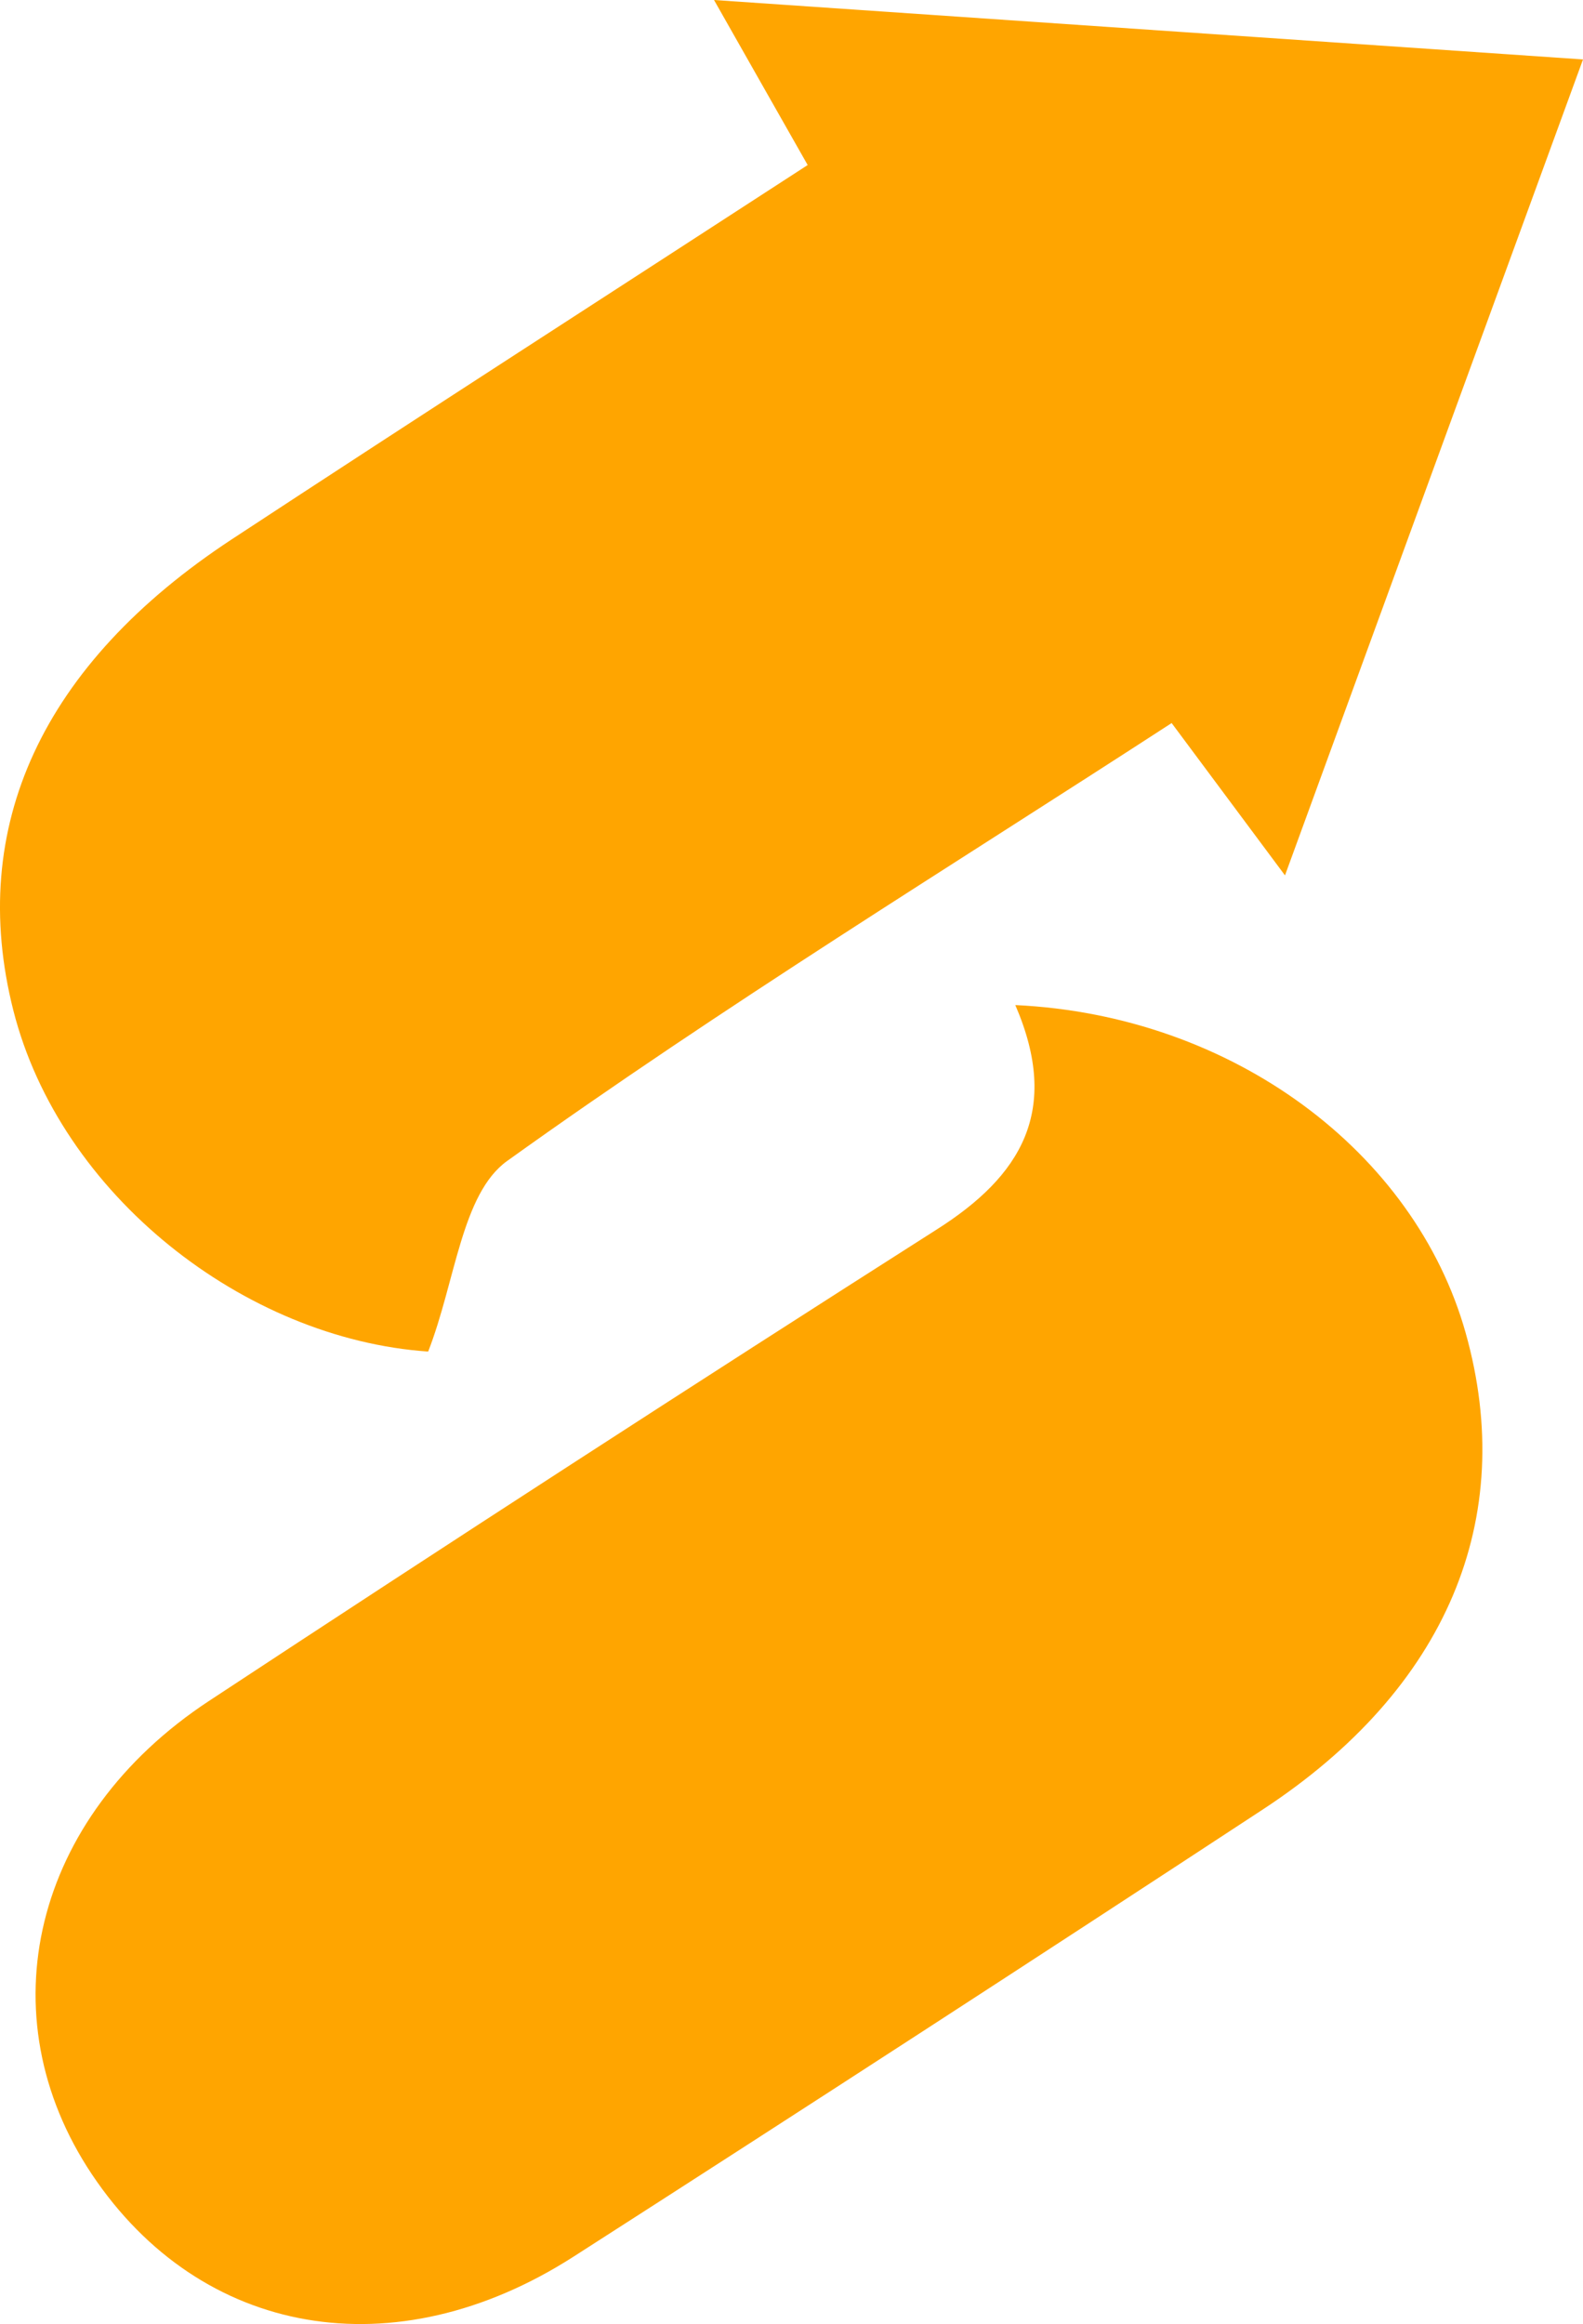 <svg id="Layer_1" data-name="Layer 1" xmlns="http://www.w3.org/2000/svg" viewBox="0 0 324.02 475.41"><defs><style>.cls-1{fill:orange;}</style></defs><path class="cls-1" d="M165.35,33.76C159,22.61,153.43,12.76,146.18,0L324.05,12.16c-20.56,56.25-40.11,109.7-61,166.91l-23.2-31.16c-45.63,29.61-91.94,58-136,89.57-9.35,6.69-10.59,24.7-16.18,39-37.59-2.58-75.34-32-84.92-69.83-9.47-37.44,5.84-70.8,44.79-96.37S125.58,59.58,165.35,33.76Z" transform="translate(-0.03)"/><path class="cls-1" d="M207.85,205.6c44.54,2.09,81.78,30.07,92.18,67.06,10.7,38-3.85,72.81-41.5,97.48q-70.32,46.1-141.11,91.49c-36.57,23.44-76.31,16.43-98.57-16.83C-2.92,412.22,6.7,371.75,42.73,348q74.13-48.79,149-96.47C209,240.59,217.22,227.25,207.85,205.6Z" transform="translate(-0.03)"/></svg>